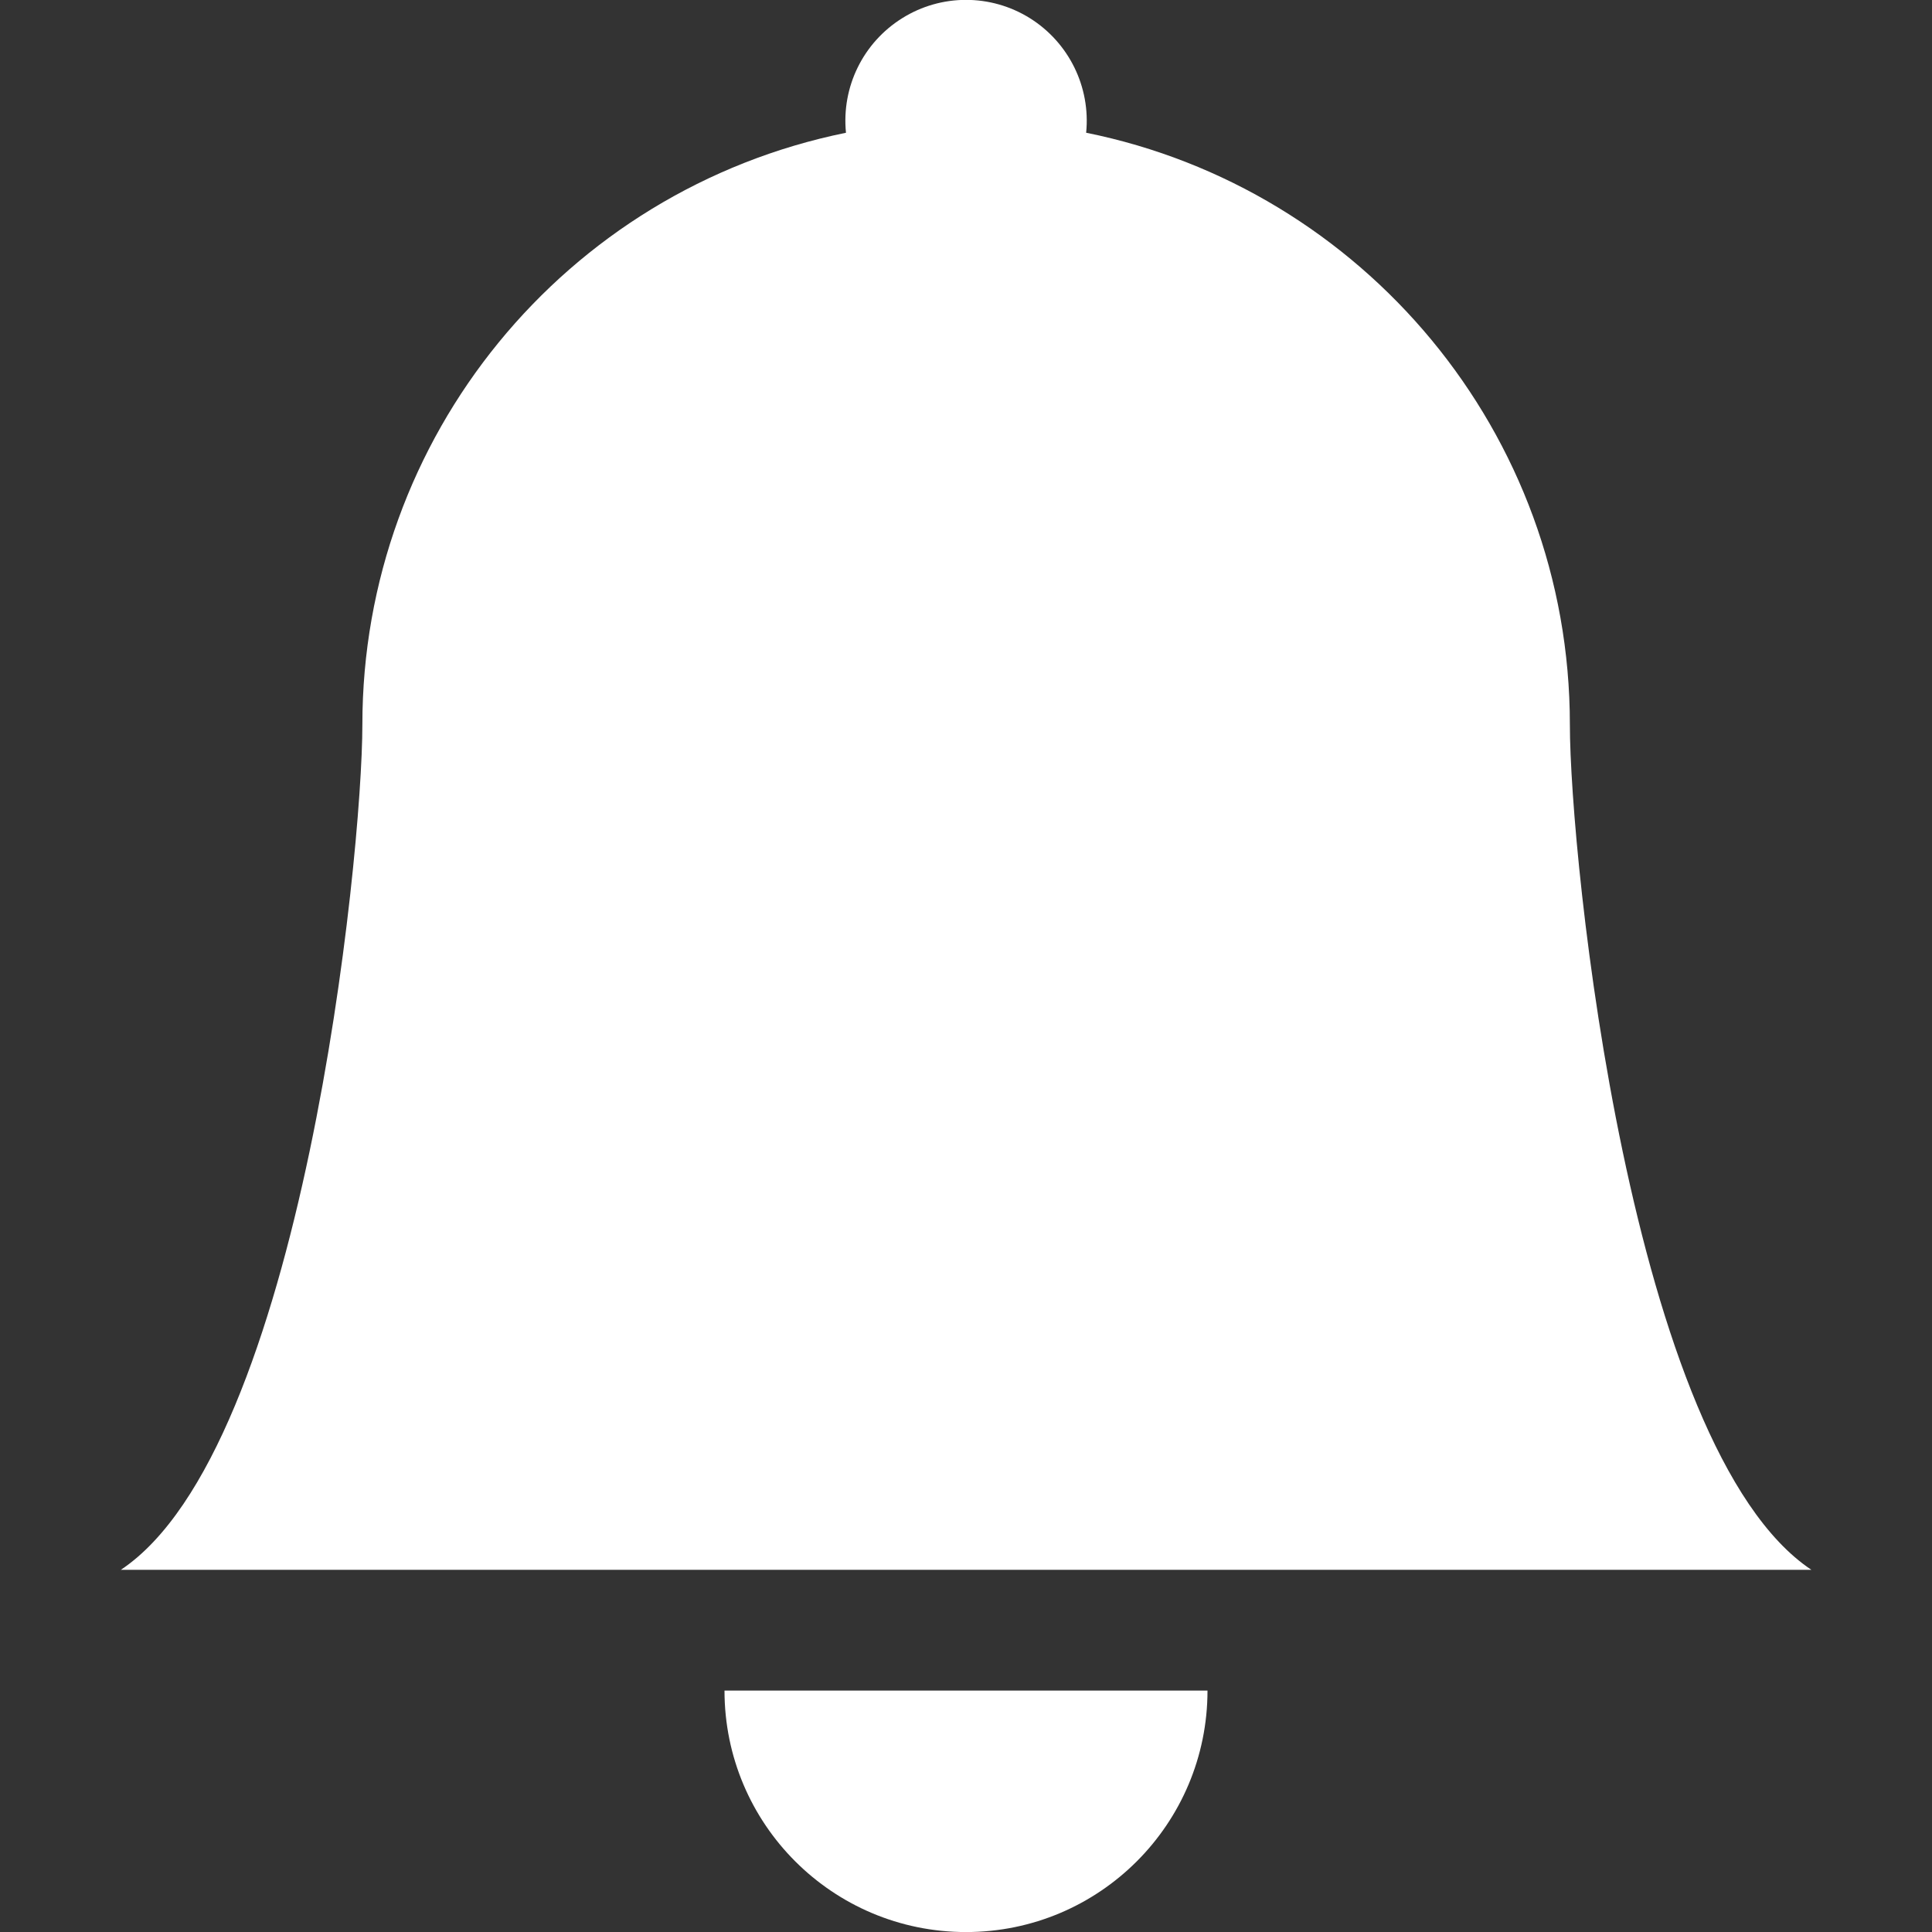 <svg version="1.1" xmlns="http://www.w3.org/2000/svg" xmlns:xlink="http://www.w3.org/1999/xlink" width="16" height="16" viewBox="0,0,256,256"><rect x="0" y="0" width="256" height="256" fill="#333333" stroke="none"/><g fill="#ffffff" fill-rule="nonzero" stroke="none" stroke-width="1" stroke-linecap="butt" stroke-linejoin="miter" stroke-miterlimit="10" stroke-dasharray="" stroke-dashoffset="0" font-family="none" font-weight="none" font-size="none" text-anchor="none" style="mix-blend-mode: normal"><g transform="translate(0,0.007) scale(16,16)"><path d="M8,16c1.105,0 2,-0.895 2,-2h-4c0,1.105 0.895,2 2,2zM8.995,1.099c0.038,-0.379 -0.143,-0.747 -0.466,-0.949c-0.324,-0.202 -0.734,-0.202 -1.057,0c-0.324,0.202 -0.504,0.569 -0.466,0.949c-2.33,0.474 -4.005,2.523 -4.005,4.901c0,1.098 -0.5,6 -2,7h14c-1.5,-1 -2,-5.902 -2,-7c0,-2.42 -1.72,-4.44 -4.005,-4.901z"></path></g></g></svg>